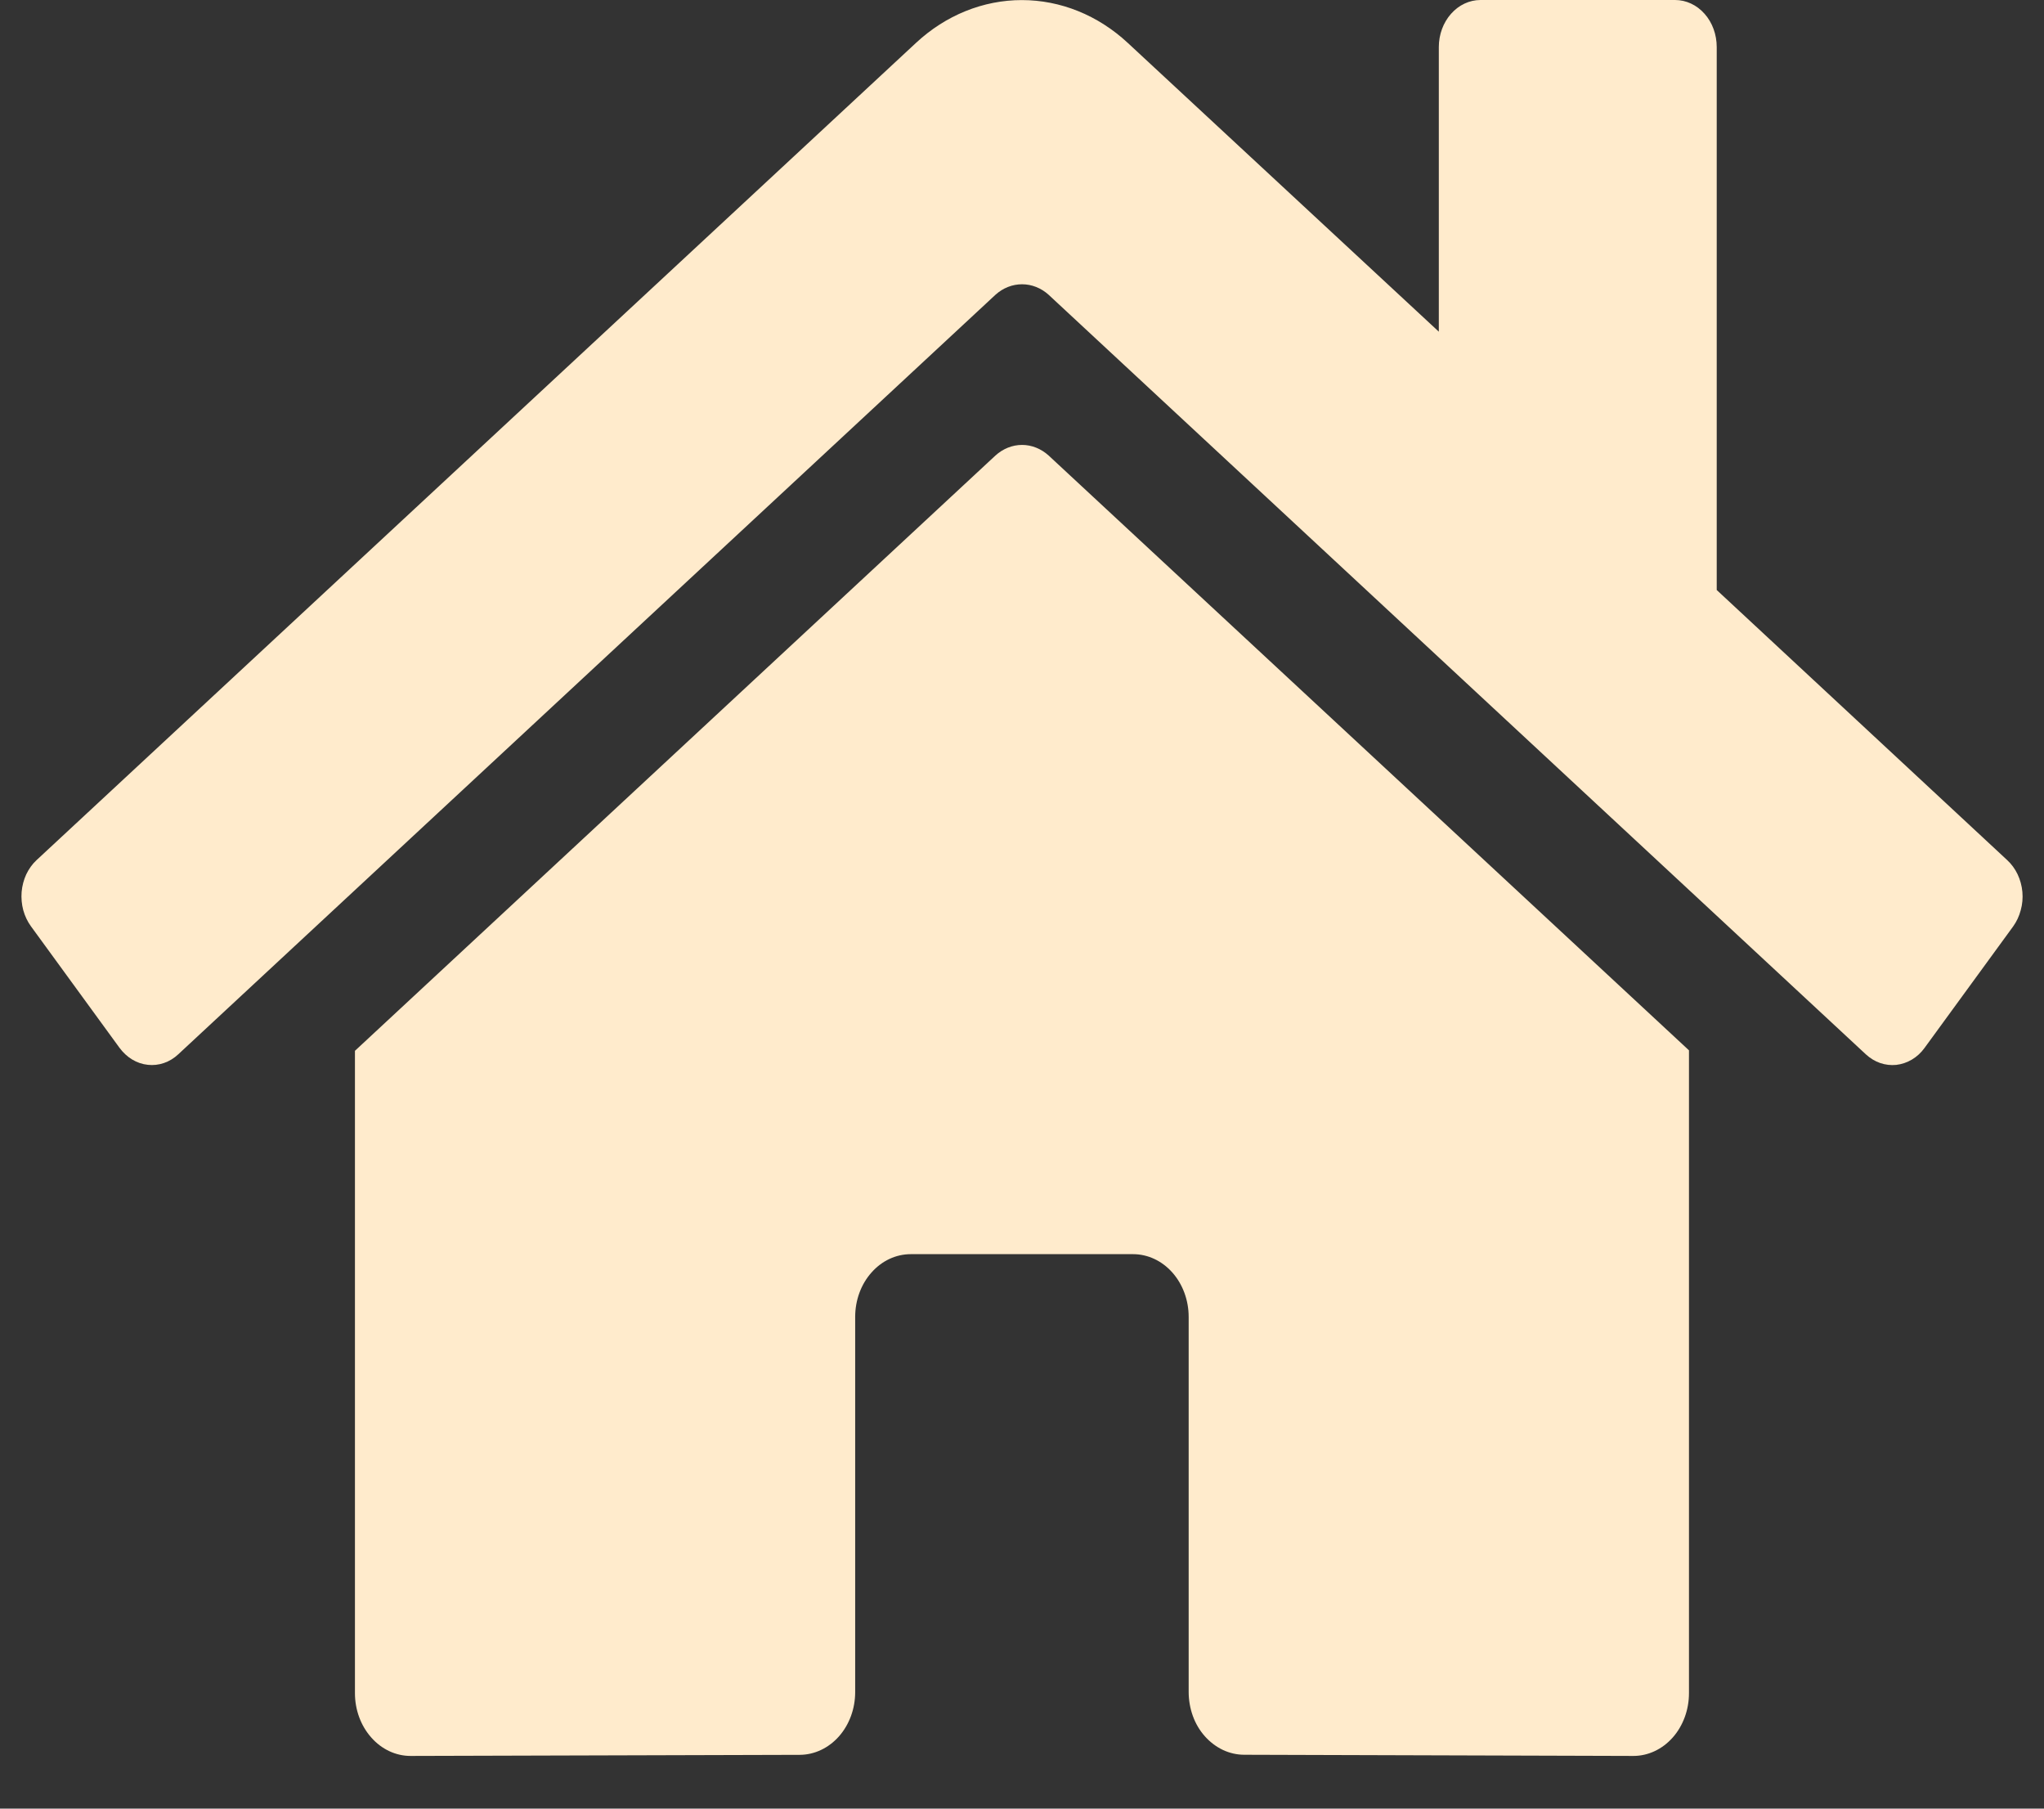 <svg width="26" height="23" viewBox="0 0 26 23" fill="none" xmlns="http://www.w3.org/2000/svg">
<rect x="0" y="0" width="26" height="23" fill="#333333" stroke="none"/>
<desc>
  This work is licensed under a <a rel="license" href="http://creativecommons.org/licenses/by/4.0/">Creative Commons Attribution 4.0 International License</a>.
</desc>
<path d="M12.662 5.793L4.515 13.363V21.532C4.515 21.744 4.59 21.947 4.723 22.096C4.855 22.246 5.035 22.33 5.222 22.33L10.174 22.316C10.361 22.315 10.54 22.23 10.672 22.081C10.804 21.931 10.878 21.729 10.878 21.518V16.747C10.878 16.535 10.952 16.332 11.085 16.183C11.217 16.033 11.397 15.949 11.585 15.949H14.413C14.6 15.949 14.78 16.033 14.913 16.183C15.045 16.332 15.12 16.535 15.12 16.747V21.515C15.12 21.619 15.138 21.724 15.173 21.821C15.208 21.918 15.26 22.006 15.326 22.08C15.392 22.154 15.47 22.213 15.556 22.254C15.642 22.294 15.734 22.315 15.827 22.315L20.777 22.33C20.964 22.33 21.144 22.246 21.277 22.096C21.409 21.947 21.484 21.744 21.484 21.532V13.357L13.339 5.793C13.243 5.706 13.123 5.658 13.001 5.658C12.877 5.658 12.758 5.706 12.662 5.793ZM25.532 10.938L21.837 7.503V0.598C21.837 0.44 21.782 0.287 21.682 0.175C21.583 0.063 21.448 0 21.307 0H18.832C18.692 0 18.557 0.063 18.458 0.175C18.358 0.287 18.302 0.44 18.302 0.598V4.218L14.346 0.546C13.966 0.193 13.49 0.001 12.998 0.001C12.507 0.001 12.03 0.193 11.651 0.546L0.465 10.938C0.411 10.988 0.367 11.05 0.334 11.119C0.302 11.188 0.282 11.264 0.275 11.343C0.269 11.421 0.276 11.5 0.296 11.575C0.317 11.65 0.35 11.72 0.394 11.78L1.521 13.326C1.566 13.386 1.62 13.437 1.682 13.474C1.743 13.511 1.811 13.534 1.88 13.541C1.949 13.549 2.019 13.541 2.086 13.518C2.153 13.495 2.215 13.457 2.268 13.407L12.662 3.749C12.758 3.662 12.877 3.615 13.001 3.615C13.123 3.615 13.243 3.662 13.339 3.749L23.733 13.407C23.787 13.457 23.849 13.495 23.915 13.518C23.982 13.541 24.052 13.549 24.121 13.542C24.19 13.534 24.258 13.511 24.319 13.475C24.381 13.438 24.436 13.388 24.48 13.327L25.607 11.782C25.651 11.721 25.684 11.651 25.704 11.575C25.725 11.5 25.732 11.421 25.725 11.342C25.718 11.264 25.697 11.188 25.664 11.118C25.631 11.049 25.586 10.988 25.532 10.938Z" fill="#FFEBCC"/>
</svg>
